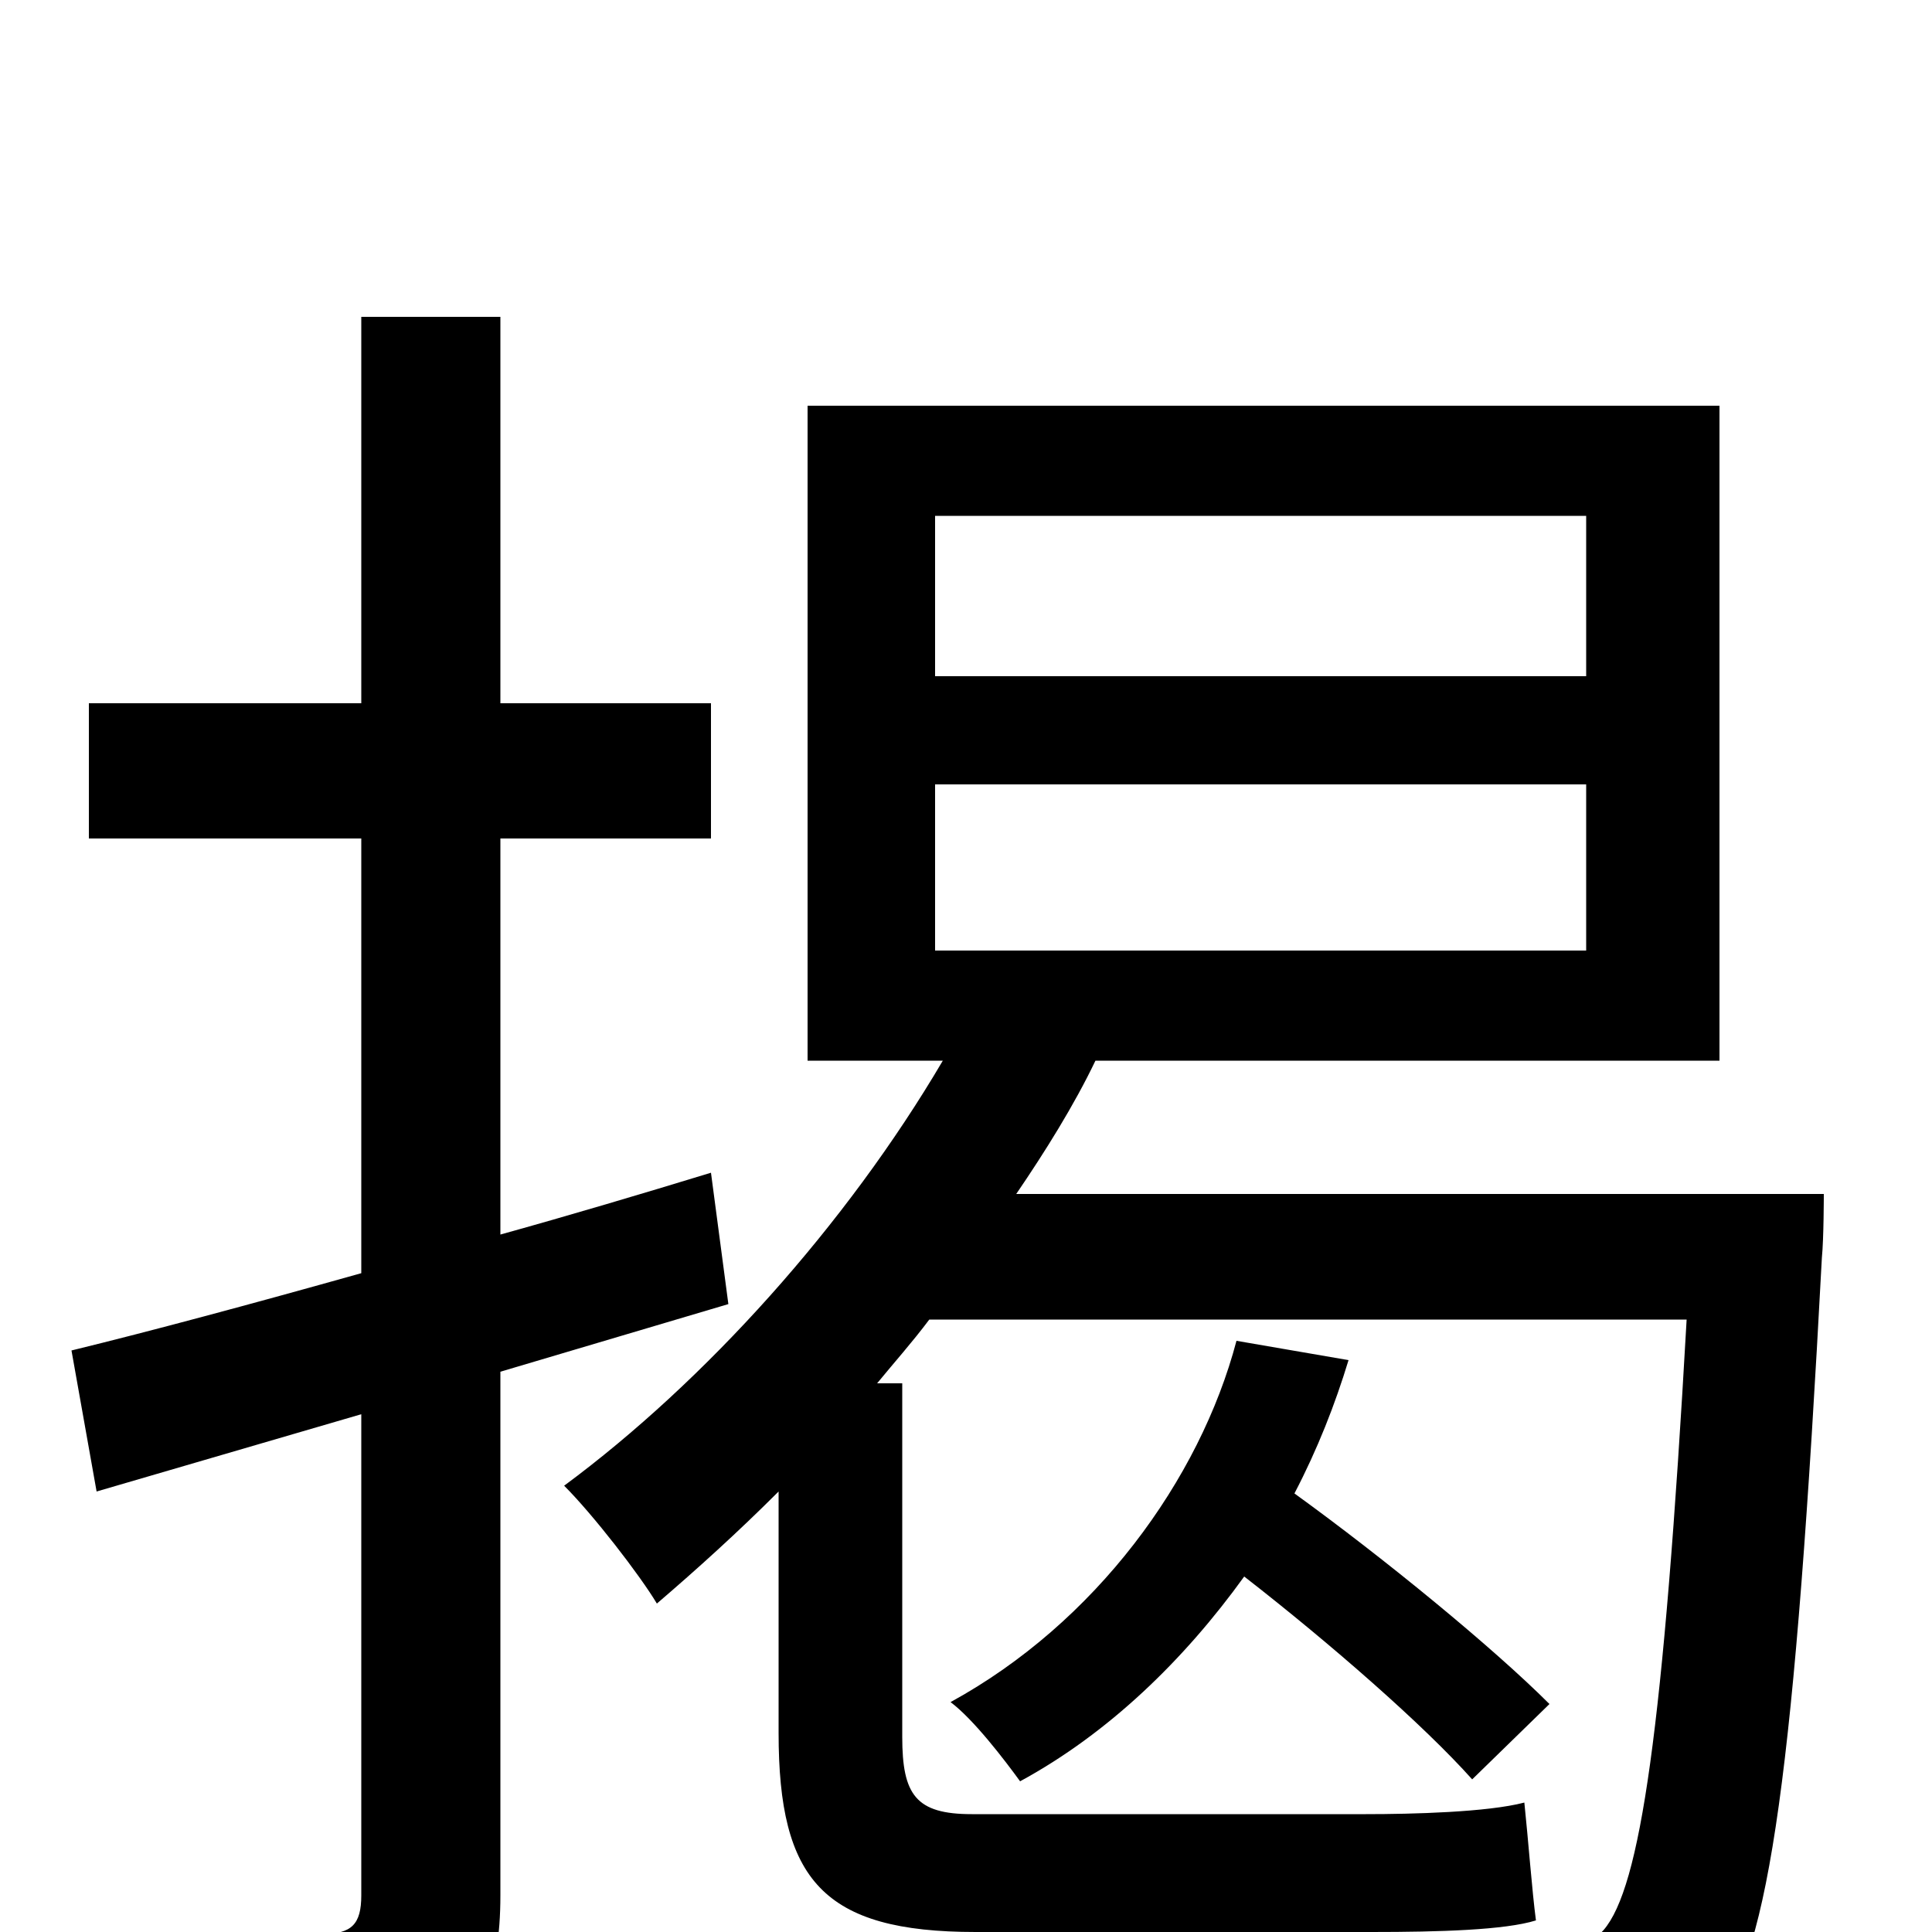 <svg xmlns="http://www.w3.org/2000/svg" viewBox="0 -1000 1000 1000">
	<path fill="#000000" d="M377 -325L368 -393C332 -382 295 -371 259 -361V-566H368V-636H259V-836H187V-636H46V-566H187V-341C130 -325 78 -311 37 -301L50 -228L187 -268V-19C187 -4 182 1 167 1C155 1 110 2 62 0C71 20 82 50 85 69C154 69 196 67 223 55C248 44 259 24 259 -19V-290ZM484 -594H821V-508H484ZM484 -733H821V-650H484ZM526 -382C541 -404 556 -428 567 -451H890V-790H418V-451H488C438 -366 365 -285 292 -231C307 -216 331 -185 340 -170C361 -188 382 -207 403 -228V-103C403 -27 426 0 505 0H710C745 0 779 -1 795 -6C793 -21 791 -48 789 -67C770 -62 731 -61 707 -61H503C474 -61 467 -71 467 -101V-284H454C463 -295 472 -305 481 -317H873C861 -104 849 -23 830 -1C821 9 812 11 796 11C780 11 737 10 691 6C702 25 708 53 710 74C756 76 801 77 826 75C854 72 871 65 888 44C916 11 929 -85 943 -349C944 -359 944 -382 944 -382ZM640 -306C621 -234 567 -160 492 -119C504 -110 520 -89 528 -78C574 -103 613 -141 644 -184C689 -149 737 -107 762 -79L802 -118C773 -147 717 -193 670 -227C682 -250 691 -273 698 -296Z"/>
</svg>